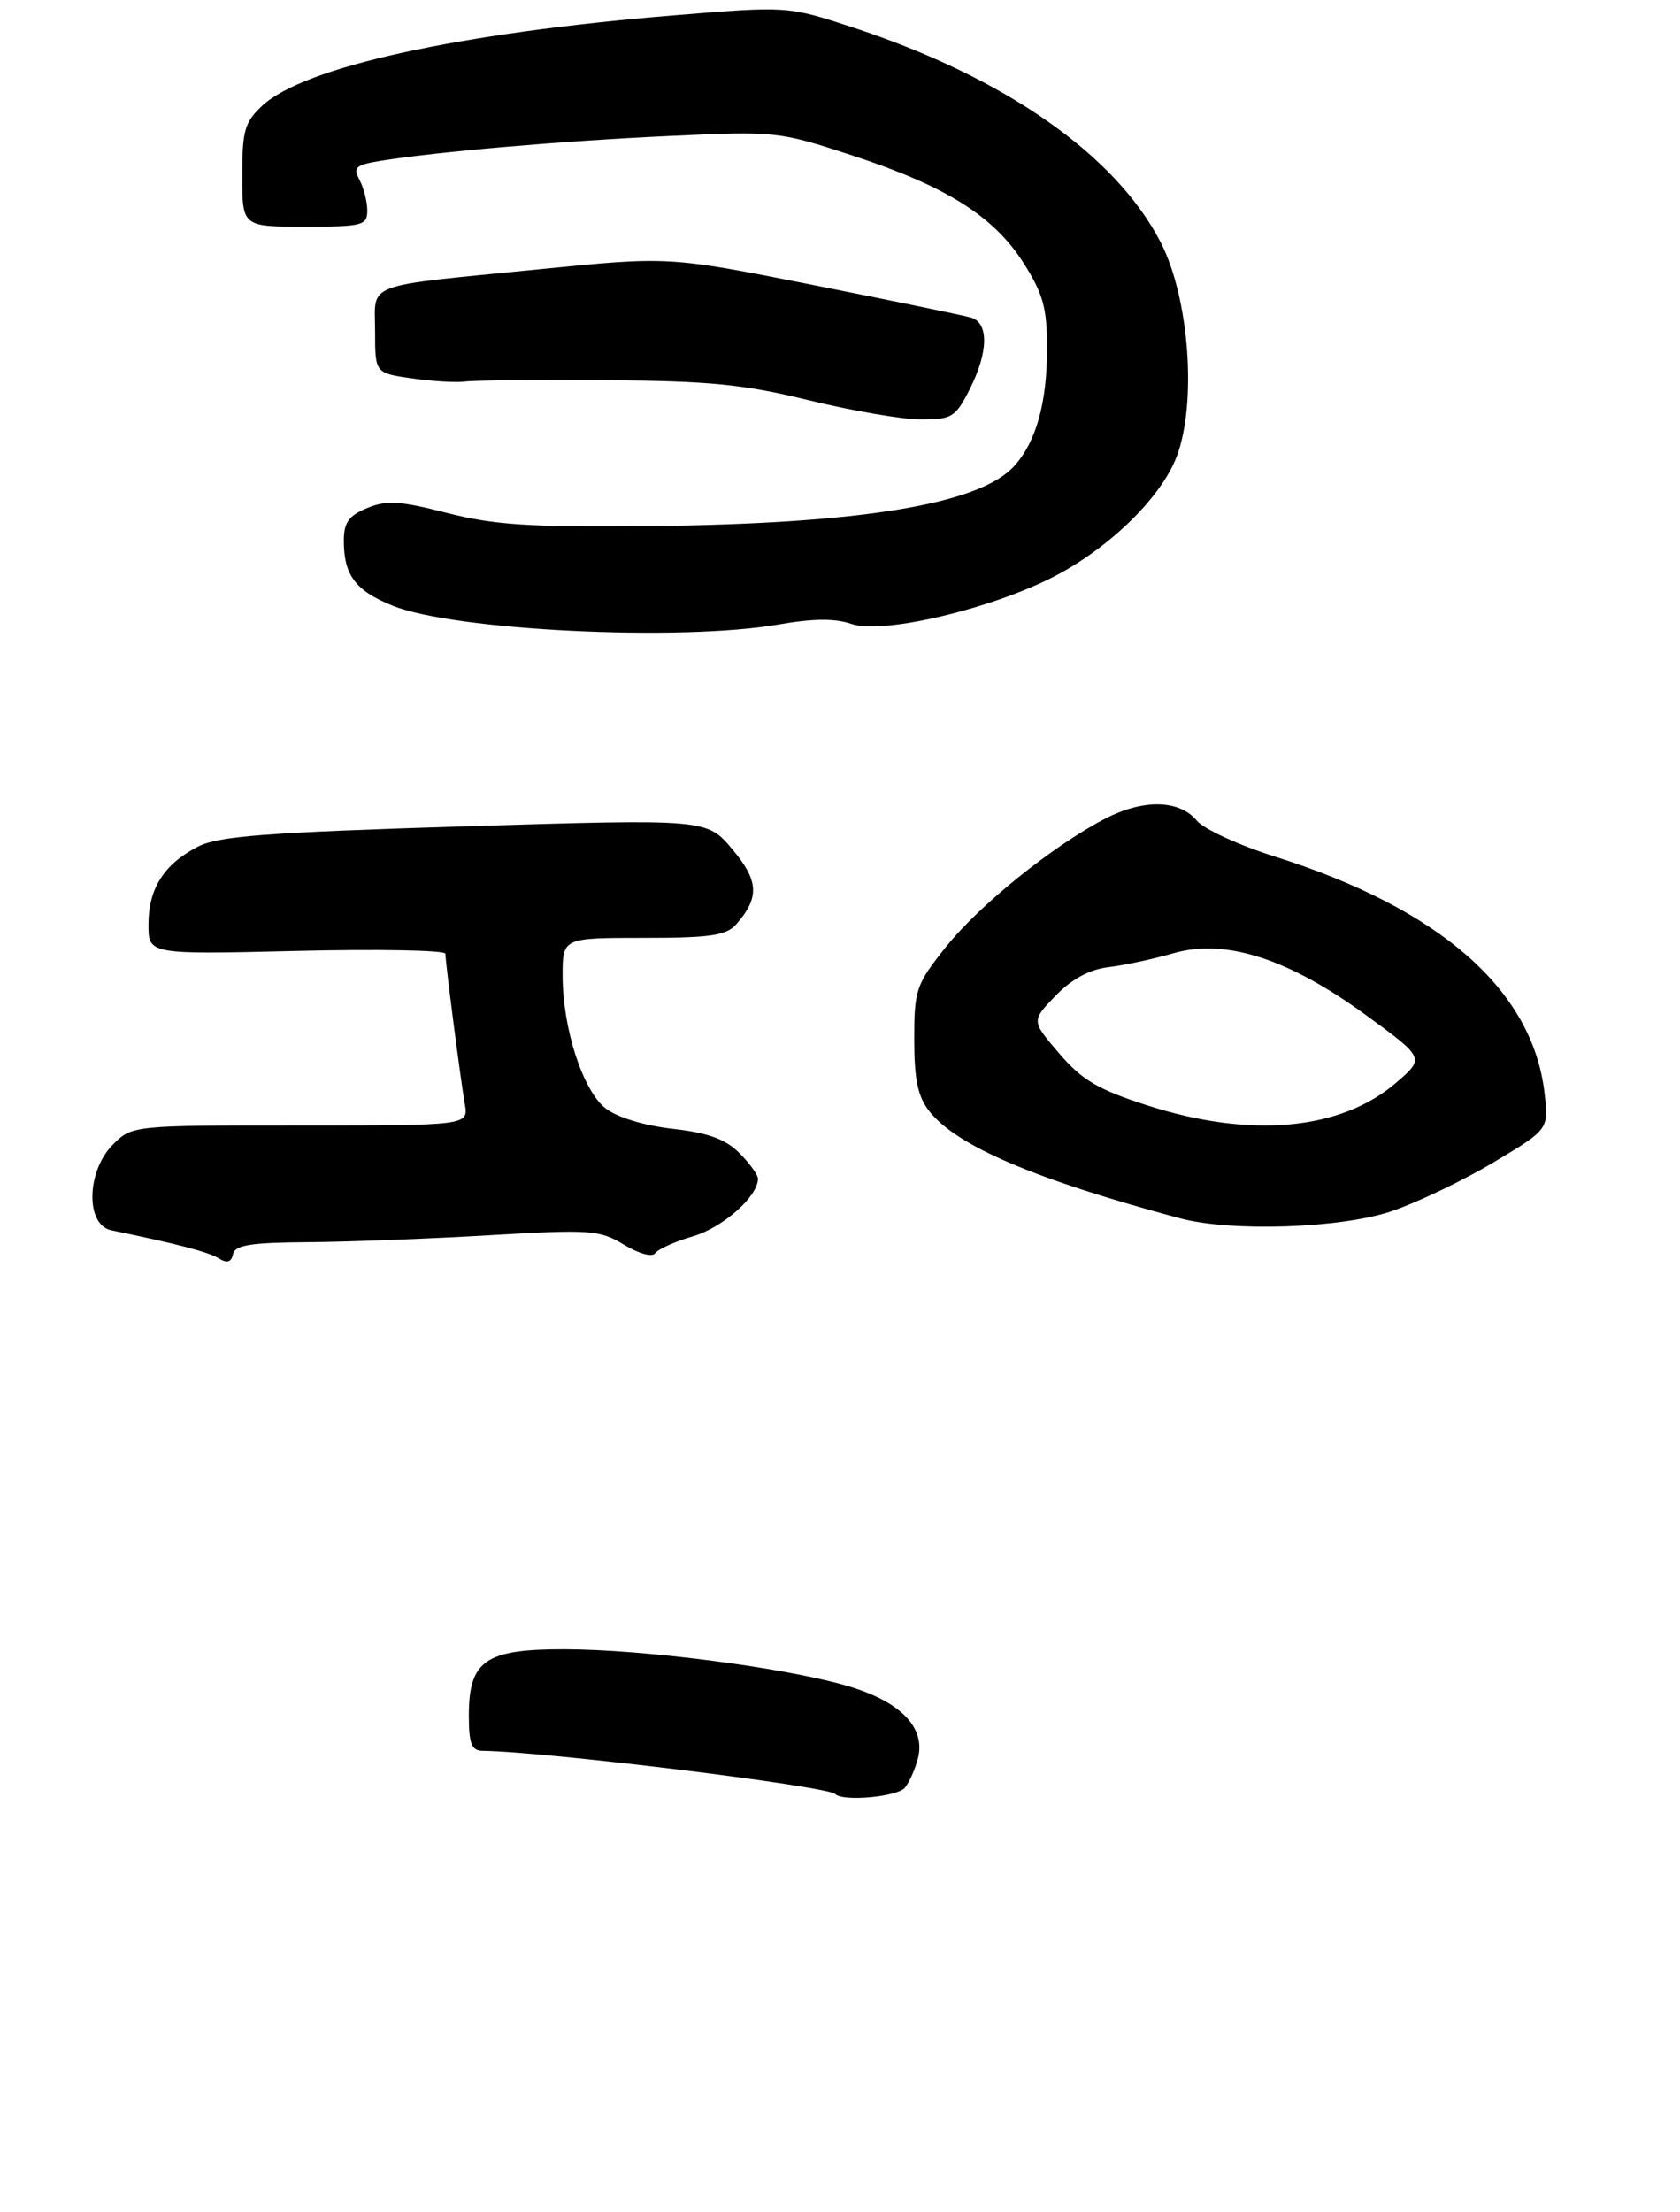 <?xml version="1.0" encoding="UTF-8" standalone="no"?>
<!DOCTYPE svg PUBLIC "-//W3C//DTD SVG 1.1//EN" "http://www.w3.org/Graphics/SVG/1.1/DTD/svg11.dtd" >
<svg xmlns="http://www.w3.org/2000/svg" xmlns:xlink="http://www.w3.org/1999/xlink" version="1.1" viewBox="0 0 215 283">
 <g >
 <path fill="currentColor"
d=" M 115.80 228.74 C 116.37 228.05 117.13 226.35 117.48 224.95 C 118.49 220.93 115.10 217.57 108.05 215.60 C 99.84 213.29 82.26 211.04 72.25 211.02 C 62.11 211.00 60.00 212.46 60.00 219.50 C 60.00 223.11 60.35 224.00 61.75 224.02 C 69.89 224.12 105.86 228.53 106.89 229.55 C 107.88 230.55 114.83 229.91 115.80 228.74 Z  M 39.32 158.94 C 44.37 158.91 54.80 158.51 62.50 158.06 C 75.60 157.29 76.72 157.37 79.85 159.26 C 81.78 160.43 83.48 160.89 83.85 160.35 C 84.21 159.83 86.39 158.85 88.70 158.18 C 92.51 157.06 97.00 153.09 97.00 150.82 C 97.00 150.32 95.92 148.83 94.61 147.52 C 92.84 145.75 90.61 144.94 86.07 144.43 C 82.42 144.02 78.94 142.95 77.49 141.81 C 74.57 139.52 72.00 131.56 72.00 124.82 C 72.00 120.00 72.00 120.00 82.35 120.00 C 90.95 120.00 92.95 119.70 94.23 118.25 C 97.23 114.83 97.11 112.69 93.70 108.64 C 90.44 104.78 90.44 104.78 59.47 105.73 C 33.95 106.52 27.94 106.98 25.31 108.34 C 20.98 110.58 19.00 113.70 19.00 118.29 C 19.00 122.13 19.00 122.13 38.00 121.67 C 48.45 121.42 57.00 121.58 57.00 122.03 C 57.00 123.13 58.89 137.78 59.48 141.25 C 59.95 144.00 59.95 144.00 38.43 144.00 C 16.91 144.00 16.91 144.00 14.45 146.45 C 11.05 149.86 10.92 156.74 14.25 157.42 C 22.70 159.16 26.71 160.20 28.01 161.02 C 29.06 161.67 29.60 161.51 29.82 160.47 C 30.08 159.31 32.09 158.99 39.32 158.94 Z  M 178.04 154.99 C 181.33 153.88 187.21 151.07 191.11 148.74 C 198.21 144.50 198.21 144.50 197.66 139.82 C 196.11 126.64 184.26 116.26 163.15 109.60 C 158.55 108.15 154.05 106.08 153.15 104.99 C 150.92 102.32 146.34 102.22 141.47 104.73 C 134.78 108.19 125.33 115.80 121.04 121.18 C 117.22 125.98 117.00 126.63 117.00 133.00 C 117.00 138.11 117.46 140.31 118.91 142.16 C 122.42 146.63 132.45 150.91 151.00 155.88 C 157.55 157.64 171.55 157.17 178.04 154.99 Z  M 99.66 79.90 C 104.07 79.13 106.88 79.11 108.95 79.83 C 112.67 81.13 125.36 78.31 133.80 74.31 C 141.25 70.79 148.47 63.96 150.58 58.44 C 153.19 51.60 152.20 38.15 148.56 31.05 C 142.80 19.82 128.60 9.90 109.15 3.51 C 100.79 0.77 100.79 0.77 86.15 1.97 C 58.65 4.23 38.93 8.56 33.59 13.50 C 31.31 15.62 31.00 16.69 31.00 22.45 C 31.00 29.00 31.00 29.00 39.00 29.00 C 46.42 29.00 47.00 28.85 47.00 26.93 C 47.00 25.80 46.55 24.04 46.01 23.02 C 45.15 21.41 45.50 21.10 48.76 20.57 C 56.09 19.40 71.97 18.03 85.63 17.40 C 99.29 16.77 99.64 16.80 109.07 19.89 C 121.10 23.83 127.19 27.66 131.01 33.68 C 133.50 37.60 134.00 39.43 134.00 44.55 C 134.00 51.53 132.61 56.52 129.80 59.63 C 125.38 64.52 110.17 67.03 83.23 67.31 C 67.77 67.47 63.23 67.17 57.23 65.64 C 51.17 64.08 49.46 63.98 46.98 65.01 C 44.63 65.98 44.00 66.86 44.00 69.19 C 44.00 73.59 45.48 75.57 50.22 77.49 C 58.12 80.68 87.07 82.09 99.66 79.90 Z  M 124.06 49.88 C 126.50 45.10 126.58 41.30 124.25 40.63 C 123.29 40.35 114.19 38.48 104.04 36.46 C 85.58 32.80 85.58 32.80 69.04 34.45 C 46.15 36.73 48.00 36.03 48.00 42.39 C 48.00 47.74 48.00 47.74 52.75 48.42 C 55.36 48.79 58.40 48.97 59.50 48.82 C 60.60 48.66 68.70 48.59 77.50 48.65 C 90.83 48.74 95.17 49.17 103.50 51.21 C 109.00 52.55 115.44 53.66 117.81 53.67 C 121.80 53.68 122.27 53.40 124.06 49.88 Z  M 146.81 141.43 C 140.50 139.40 138.47 138.20 135.55 134.78 C 131.98 130.62 131.98 130.62 135.09 127.40 C 137.16 125.27 139.44 124.04 141.85 123.75 C 143.86 123.51 147.60 122.71 150.16 121.97 C 156.83 120.05 164.89 122.65 174.82 129.89 C 182.33 135.38 182.33 135.38 178.69 138.52 C 171.62 144.63 160.04 145.69 146.81 141.43 Z "/>
</g>
</svg>